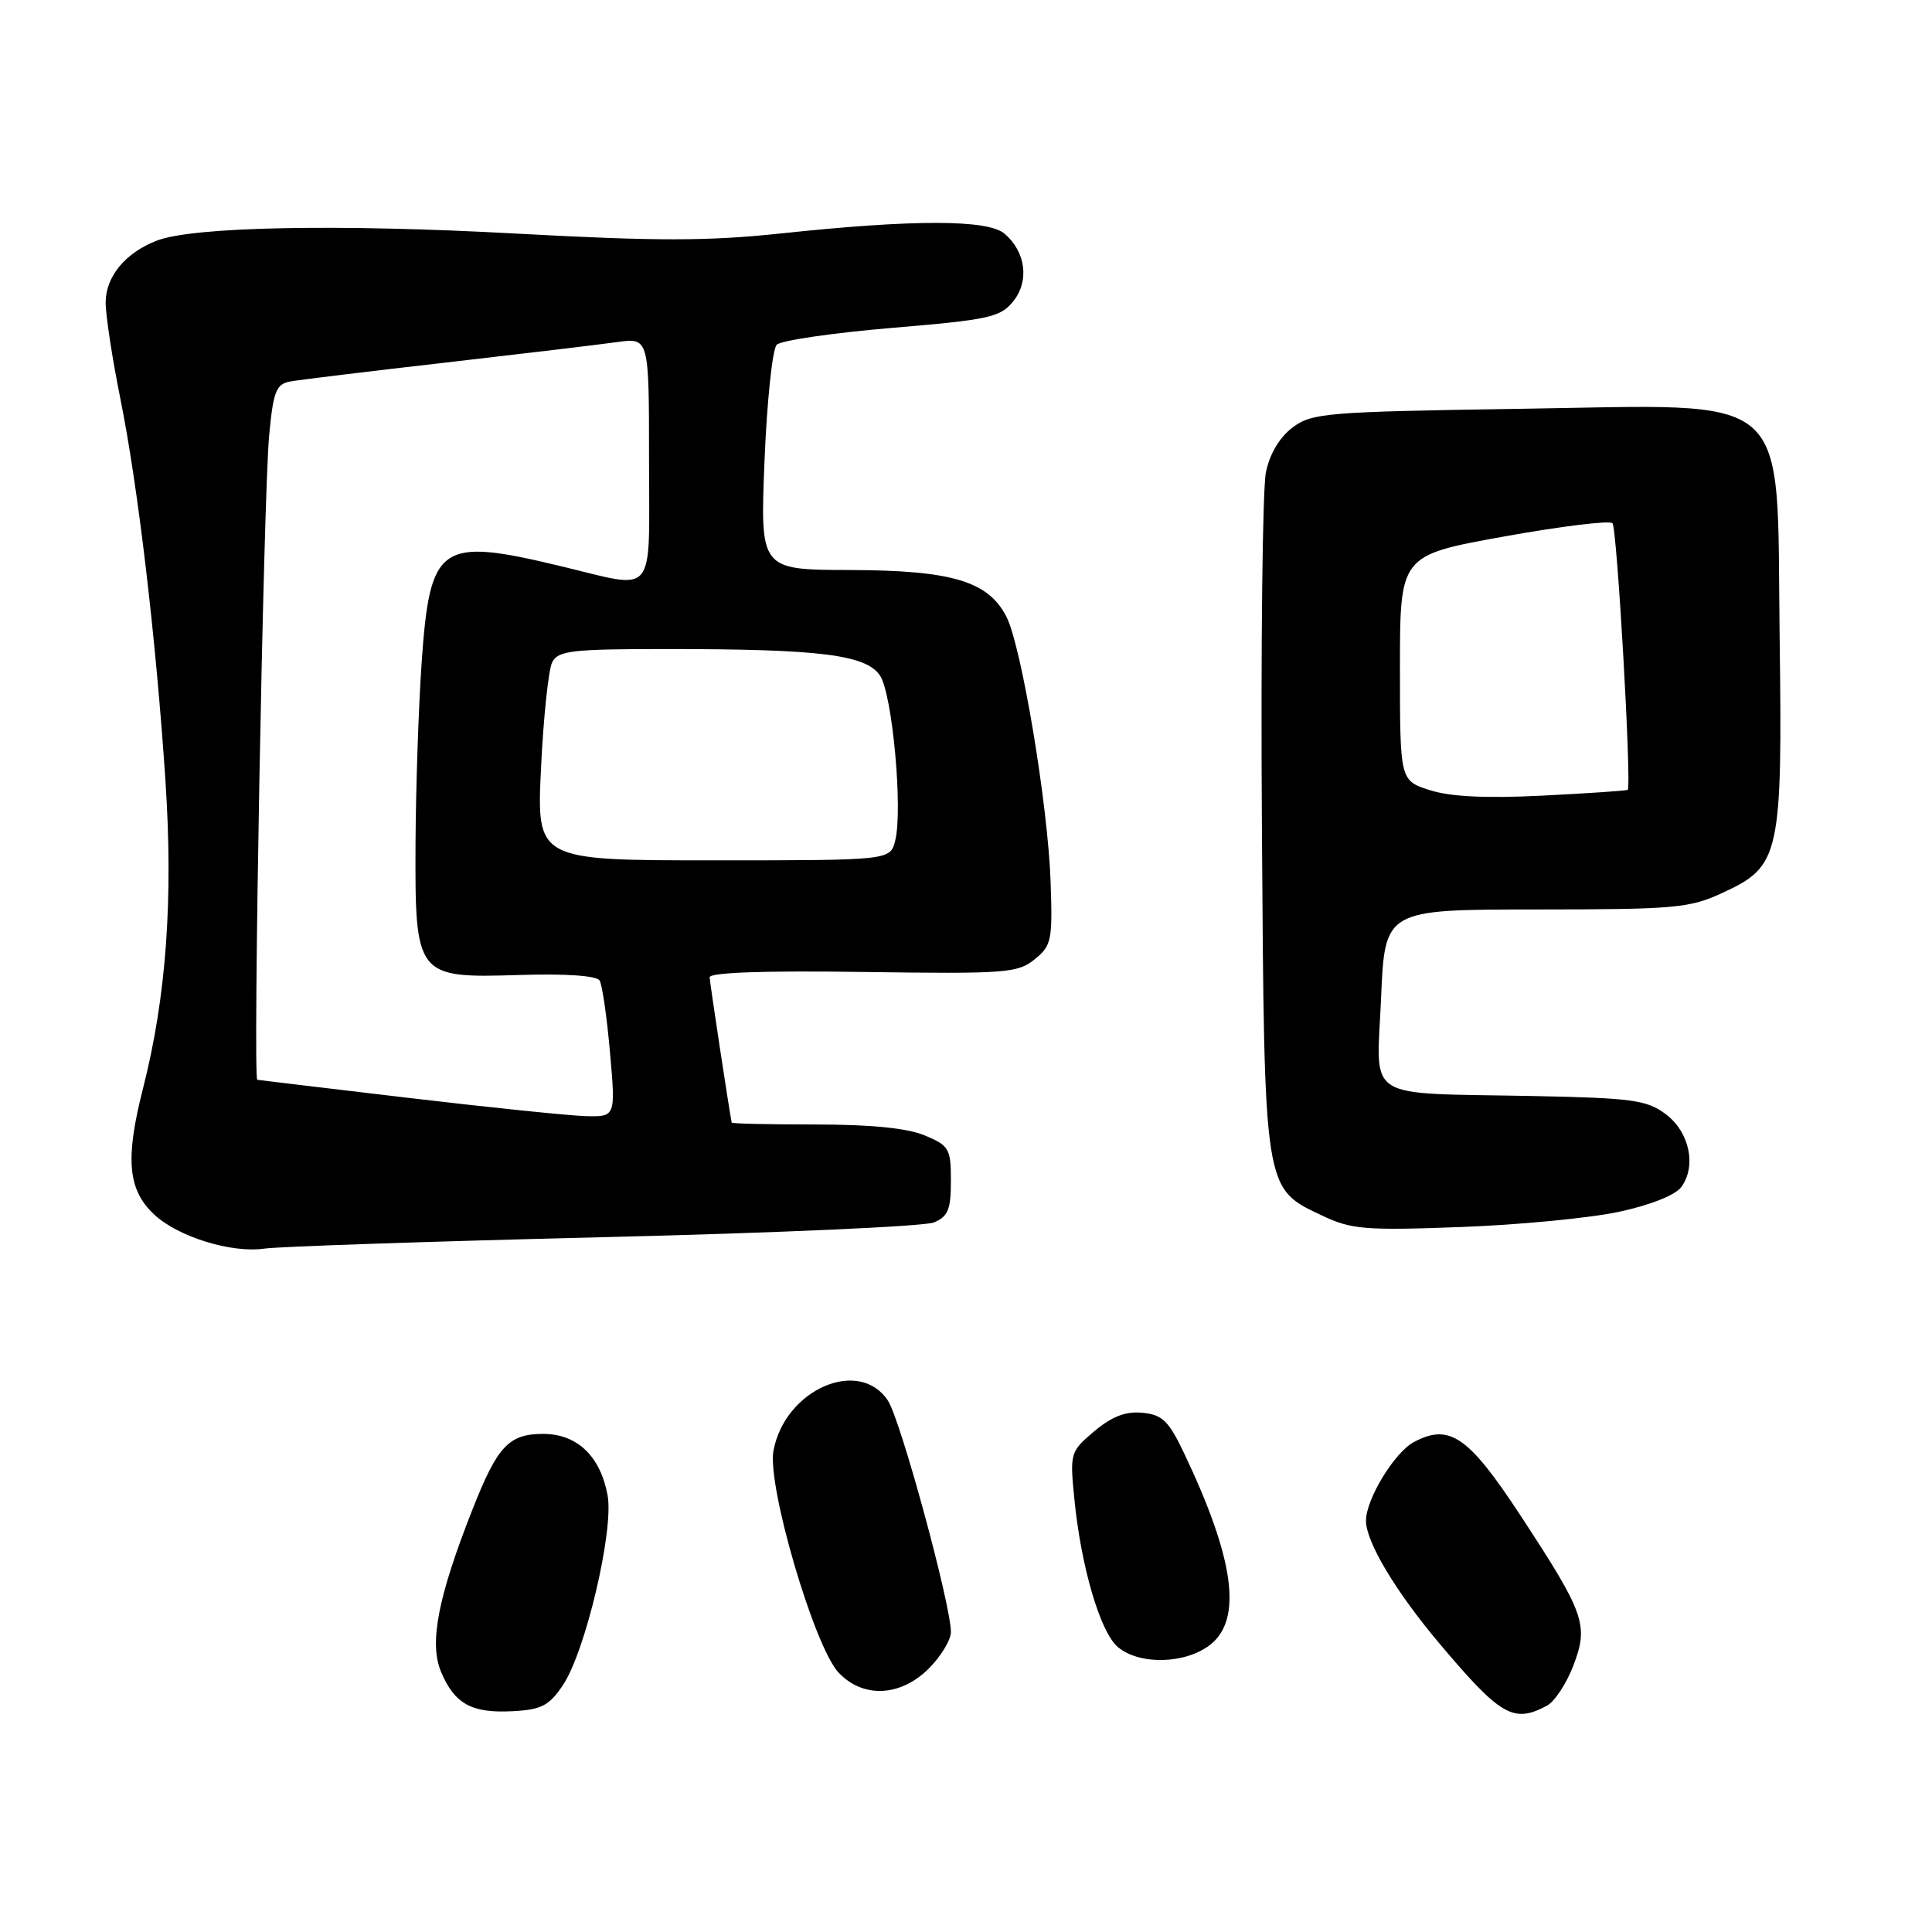 <?xml version="1.0" encoding="UTF-8" standalone="no"?>
<!DOCTYPE svg PUBLIC "-//W3C//DTD SVG 1.1//EN" "http://www.w3.org/Graphics/SVG/1.1/DTD/svg11.dtd" >
<svg xmlns="http://www.w3.org/2000/svg" xmlns:xlink="http://www.w3.org/1999/xlink" version="1.1" viewBox="0 0 256 256">
 <g >
 <path fill="currentColor"
d=" M 74.59 223.29 C 77.58 218.83 81.36 202.77 80.51 198.14 C 79.55 192.94 76.47 190.00 71.98 190.00 C 67.42 190.00 65.92 191.60 62.61 200.00 C 58.03 211.61 56.85 217.70 58.43 221.50 C 60.23 225.79 62.50 227.04 67.97 226.74 C 71.75 226.54 72.76 226.01 74.59 223.29 Z  M 204.98 226.01 C 205.99 225.47 207.56 223.09 208.47 220.72 C 210.53 215.32 210.02 213.85 201.50 200.85 C 194.58 190.29 192.06 188.56 187.33 191.09 C 184.77 192.46 181.00 198.65 181.00 201.50 C 181.00 204.32 184.94 210.90 190.74 217.78 C 198.86 227.41 200.55 228.38 204.98 226.01 Z  M 123.08 221.08 C 124.68 219.47 126.00 217.30 126.00 216.26 C 126.00 212.62 119.35 188.19 117.66 185.60 C 113.86 179.81 104.01 184.10 102.49 192.22 C 101.62 196.83 107.89 218.19 111.11 221.62 C 114.34 225.06 119.32 224.84 123.08 221.08 Z  M 160.37 217.93 C 164.66 214.55 163.56 206.54 156.87 192.50 C 154.85 188.27 154.01 187.45 151.38 187.20 C 149.16 186.98 147.35 187.68 145.01 189.64 C 141.83 192.32 141.76 192.54 142.34 198.45 C 143.22 207.55 145.78 216.28 148.13 218.25 C 151.01 220.66 157.09 220.50 160.37 217.93 Z  M 80.00 163.93 C 102.83 163.38 122.51 162.50 123.75 161.98 C 125.62 161.20 126.00 160.27 126.00 156.47 C 126.00 152.20 125.77 151.80 122.53 150.45 C 120.21 149.48 115.40 149.00 108.03 149.00 C 101.96 149.00 96.98 148.89 96.95 148.75 C 96.58 146.85 94.06 130.23 94.03 129.50 C 94.01 128.86 101.24 128.60 114.34 128.79 C 133.27 129.06 134.85 128.94 137.09 127.12 C 139.34 125.30 139.48 124.61 139.21 116.84 C 138.86 106.62 135.34 85.55 133.34 81.68 C 130.91 77.00 126.11 75.57 112.61 75.53 C 100.72 75.50 100.72 75.50 101.30 61.11 C 101.62 53.19 102.35 46.25 102.92 45.68 C 103.49 45.11 110.35 44.11 118.16 43.45 C 131.06 42.37 132.55 42.04 134.25 39.94 C 136.42 37.26 135.93 33.36 133.10 30.96 C 130.89 29.07 121.05 29.06 103.50 30.93 C 93.79 31.96 87.08 31.97 68.38 30.95 C 44.75 29.66 25.62 30.03 20.79 31.88 C 16.62 33.48 14.00 36.65 14.00 40.09 C 14.00 41.79 14.88 47.53 15.95 52.84 C 18.29 64.42 20.67 84.63 21.92 103.40 C 22.97 119.20 22.03 132.12 18.96 144.18 C 16.57 153.53 16.92 157.64 20.41 160.91 C 23.55 163.87 30.64 166.07 35.00 165.45 C 36.92 165.17 57.17 164.49 80.00 163.93 Z  M 214.49 160.58 C 218.68 159.68 221.99 158.36 222.78 157.29 C 224.83 154.48 223.86 149.97 220.69 147.61 C 218.20 145.76 216.26 145.49 203.19 145.23 C 180.37 144.78 182.41 146.09 183.00 132.26 C 183.50 120.52 183.50 120.52 203.50 120.51 C 222.01 120.50 223.86 120.34 228.28 118.29 C 235.87 114.79 236.19 113.35 235.81 84.30 C 235.39 51.31 238.03 53.62 201.36 54.17 C 175.75 54.56 173.86 54.72 171.29 56.63 C 169.56 57.93 168.25 60.11 167.74 62.59 C 167.29 64.74 167.05 85.85 167.21 109.50 C 167.54 158.24 167.41 157.40 175.32 161.13 C 179.06 162.90 180.98 163.06 193.50 162.59 C 201.20 162.31 210.64 161.40 214.49 160.58 Z  M 54.00 145.46 C 43.27 144.19 34.31 143.12 34.09 143.08 C 33.49 142.97 34.91 65.82 35.66 57.76 C 36.20 51.90 36.58 50.91 38.40 50.56 C 39.55 50.34 48.83 49.21 59.00 48.05 C 69.17 46.88 79.41 45.66 81.75 45.33 C 86.00 44.74 86.00 44.74 86.00 60.87 C 86.00 79.50 87.17 78.10 74.19 74.99 C 58.25 71.17 56.97 72.07 55.87 87.79 C 55.46 93.68 55.10 104.41 55.06 111.64 C 54.98 129.44 55.11 129.62 68.82 129.19 C 74.96 129.00 79.05 129.28 79.45 129.92 C 79.80 130.48 80.42 134.79 80.83 139.48 C 81.58 148.00 81.58 148.00 77.54 147.89 C 75.32 147.82 64.72 146.73 54.00 145.46 Z  M 71.69 101.75 C 72.01 95.01 72.68 88.71 73.17 87.75 C 73.96 86.21 75.76 86.00 88.39 86.00 C 108.75 86.00 114.79 86.76 116.62 89.54 C 118.25 92.04 119.65 107.27 118.62 111.38 C 117.96 114.00 117.96 114.00 94.53 114.00 C 71.10 114.00 71.10 114.00 71.69 101.75 Z  M 189.50 104.71 C 185.50 103.44 185.50 103.44 185.50 88.51 C 185.50 73.58 185.50 73.58 199.23 71.10 C 206.78 69.74 213.27 68.94 213.66 69.33 C 214.27 69.94 216.22 104.11 215.68 104.66 C 215.56 104.77 210.53 105.11 204.49 105.42 C 196.94 105.80 192.25 105.58 189.50 104.71 Z "/>
</g>
</svg>